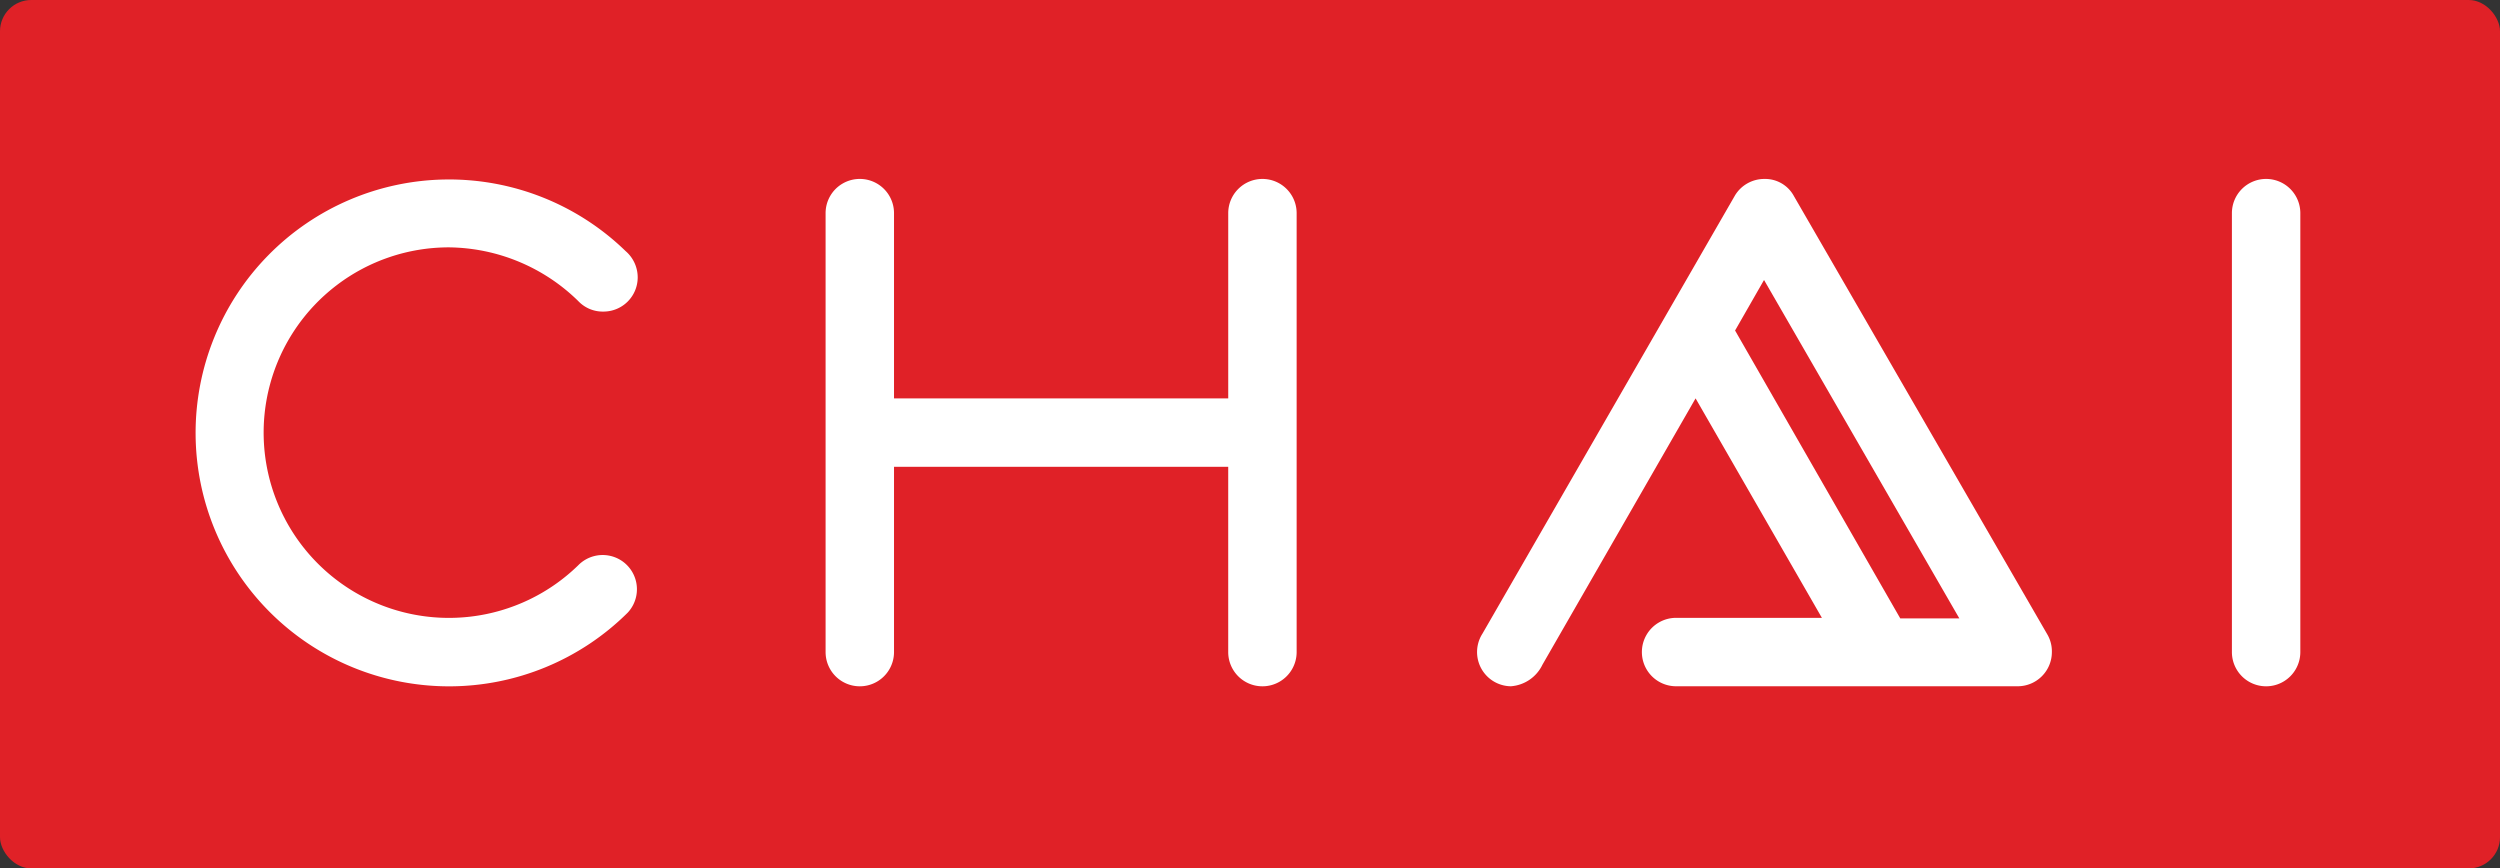 <svg xmlns="http://www.w3.org/2000/svg" width="160" height="55.579" viewBox="0 0 160 55.579"><rect x="0" y="0" width="160" height="55.579" fill="#333333" stroke="none"/><rect width="160" height="55.579" rx="2" fill="#e02127"/><g transform="translate(79.842 27.688)"><g transform="translate(-67.379 -16.236)"><path d="M16.193,4.378A11.992,11.992,0,0,1,24.48,7.814a2.156,2.156,0,0,0,1.617.674A2.189,2.189,0,0,0,28.286,6.3a2.223,2.223,0,0,0-.775-1.684,16.22,16.22,0,1,0,.135,23.141,2.192,2.192,0,0,0-3.166-3.032A11.857,11.857,0,1,1,16.193,4.378" transform="translate(0.064 0.001)" fill="#fff"/><path d="M389.19,0A2.189,2.189,0,0,0,387,2.189V30.282a2.189,2.189,0,1,0,4.379,0V2.189A2.189,2.189,0,0,0,389.19,0" transform="translate(-256.621 0)" fill="#fff"/><path d="M263.863,1.111A2.088,2.088,0,0,0,261.976,0a2.19,2.19,0,0,0-1.886,1.044L243.922,29.1a2.189,2.189,0,0,0,1.819,3.368,2.438,2.438,0,0,0,2.021-1.381l9.8-17.044,8.084,14.046h-9.331a2.189,2.189,0,0,0,0,4.379h21.861a2.189,2.189,0,0,0,2.189-2.189,2.156,2.156,0,0,0-.3-1.145Zm6.8,27.015L260.09,9.7l1.853-3.234,12.5,21.659h-3.773Z" transform="translate(-161.508 0.001)" fill="#fff"/><path d="M147.758,0a2.189,2.189,0,0,0-2.189,2.189V14.046H124.179V2.189a2.189,2.189,0,1,0-4.379,0V30.282a2.189,2.189,0,0,0,4.379,0V18.425h21.389V30.282a2.189,2.189,0,0,0,4.379,0V2.189A2.189,2.189,0,0,0,147.758,0" transform="translate(-79.425 0)" fill="#fff"/></g></g></svg>